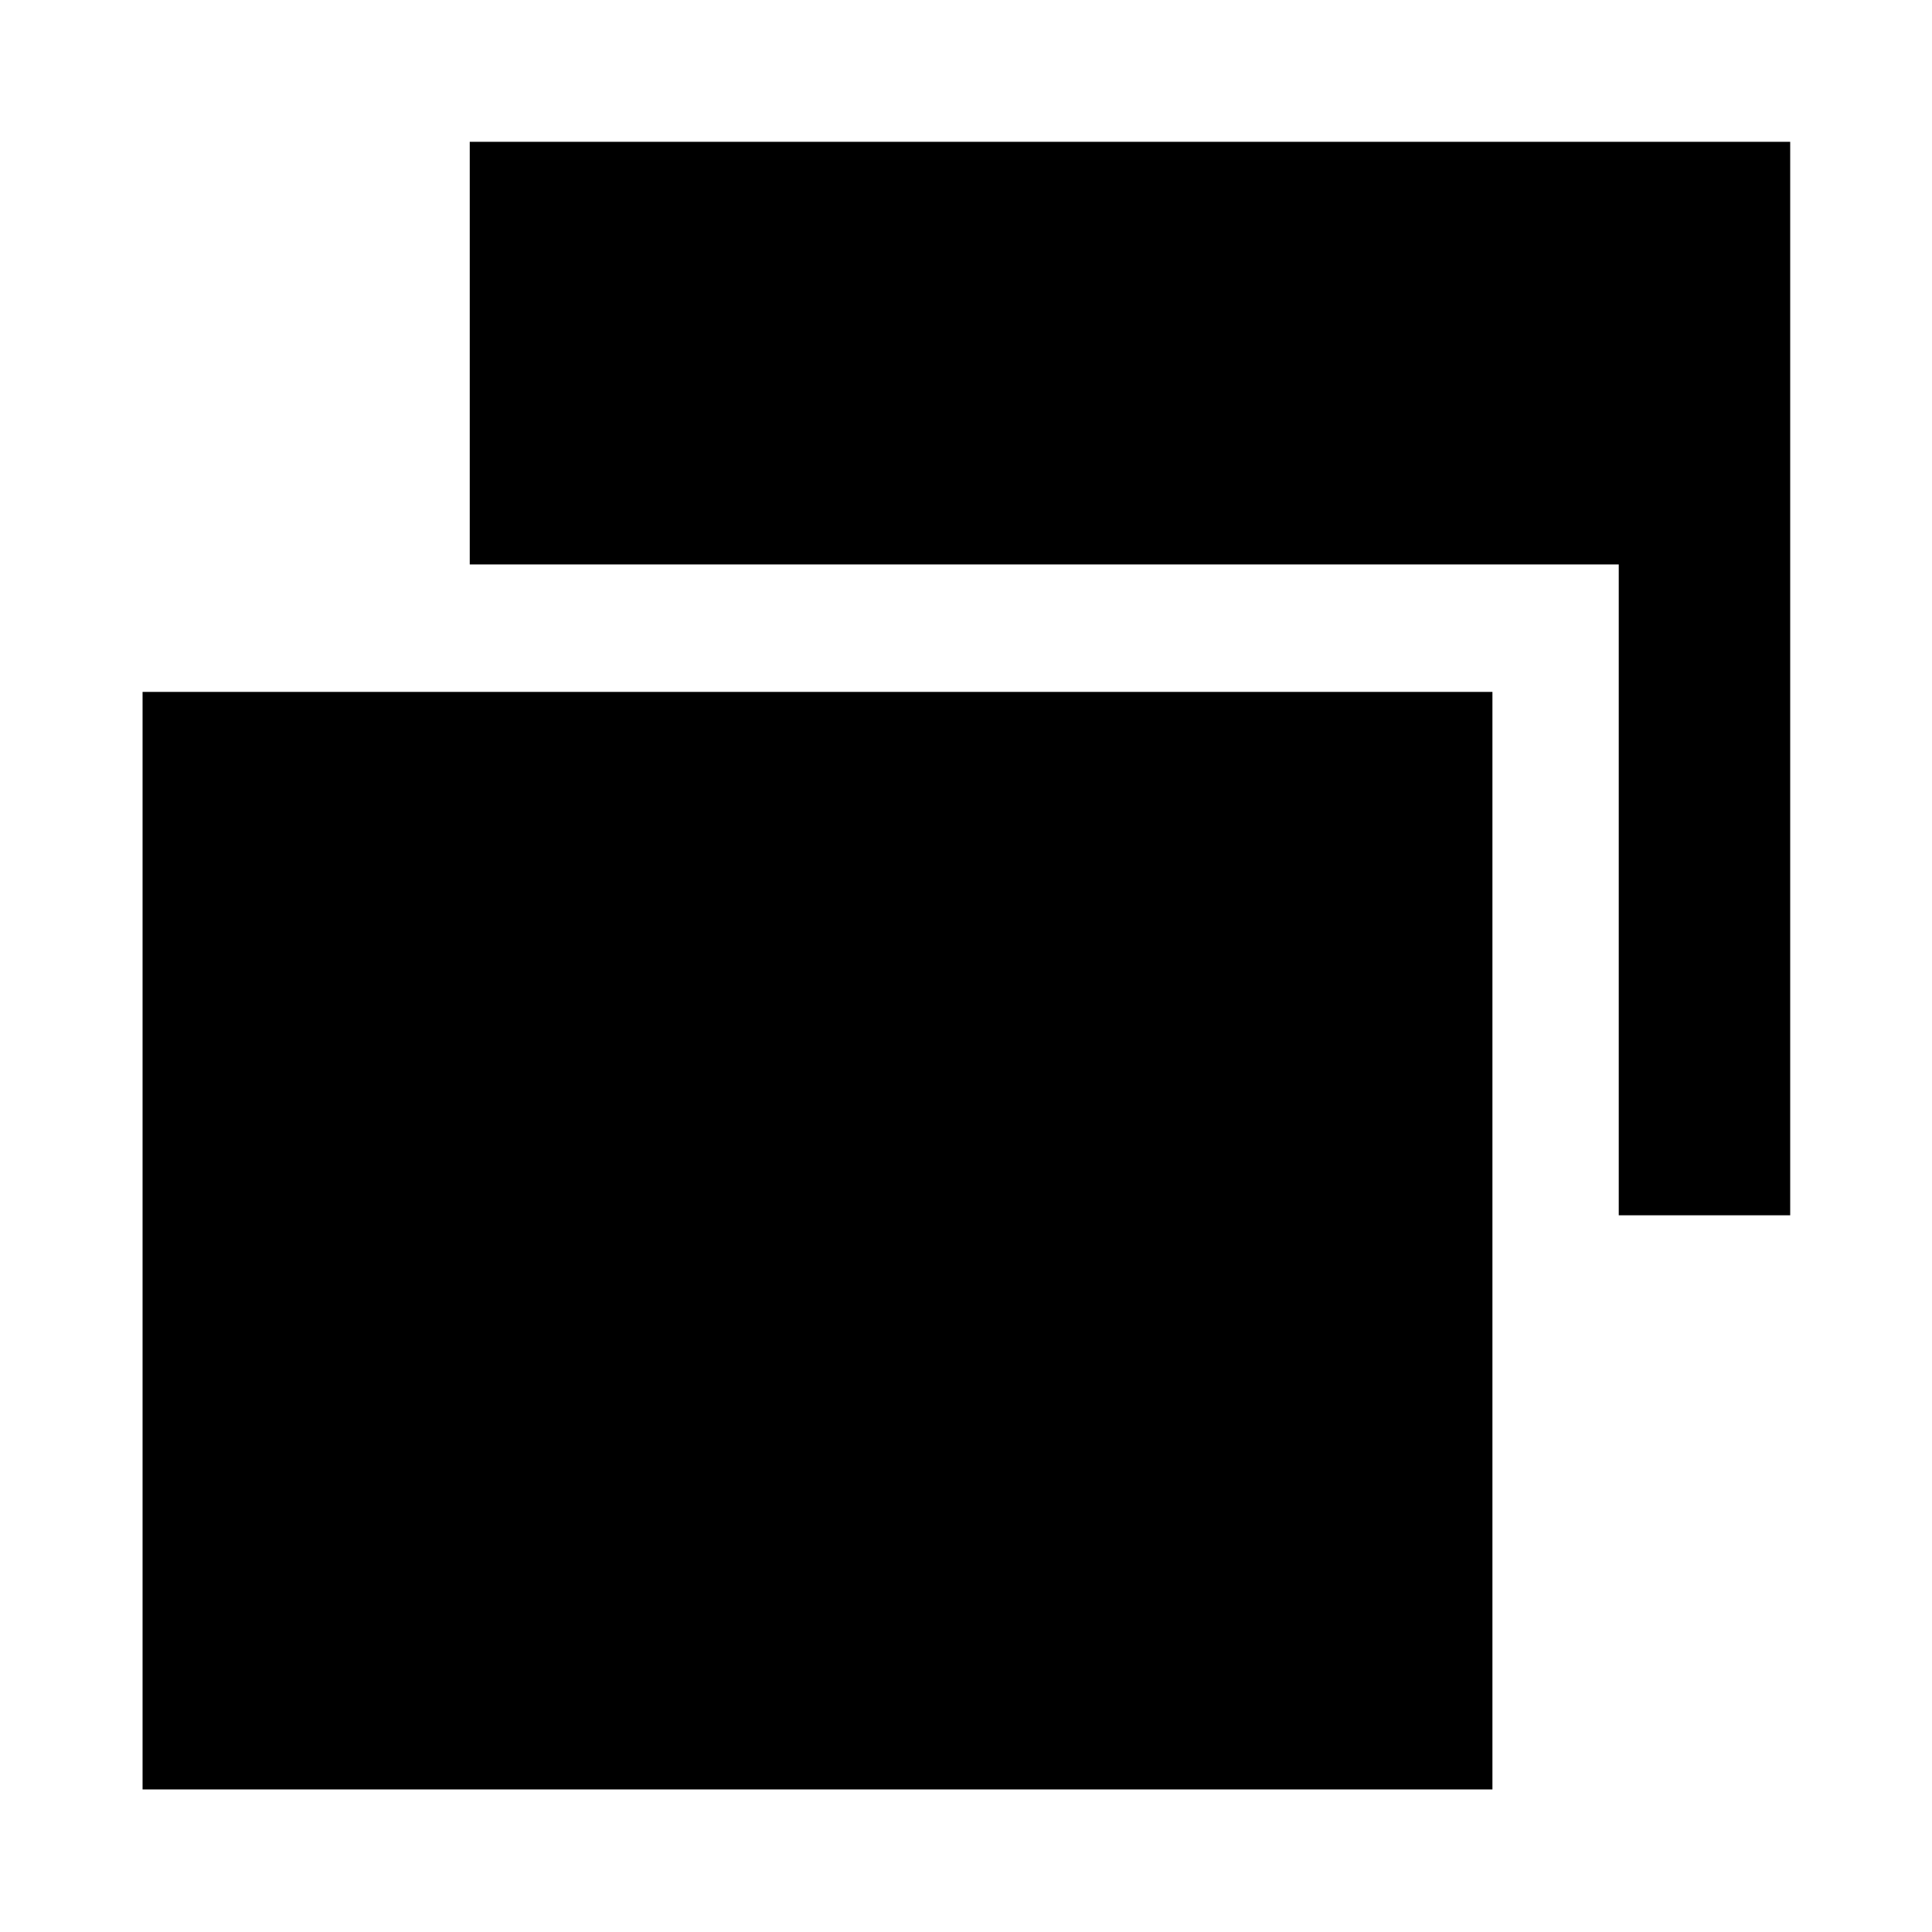 <svg xmlns="http://www.w3.org/2000/svg" height="40" viewBox="0 -960 960 960" width="40"><path d="M804.348-356.13v-323.399H233.412v-210.008h656.125v533.407h-85.189ZM70.84-70.84v-545.356h670.74V-70.84H70.84Z"/></svg>